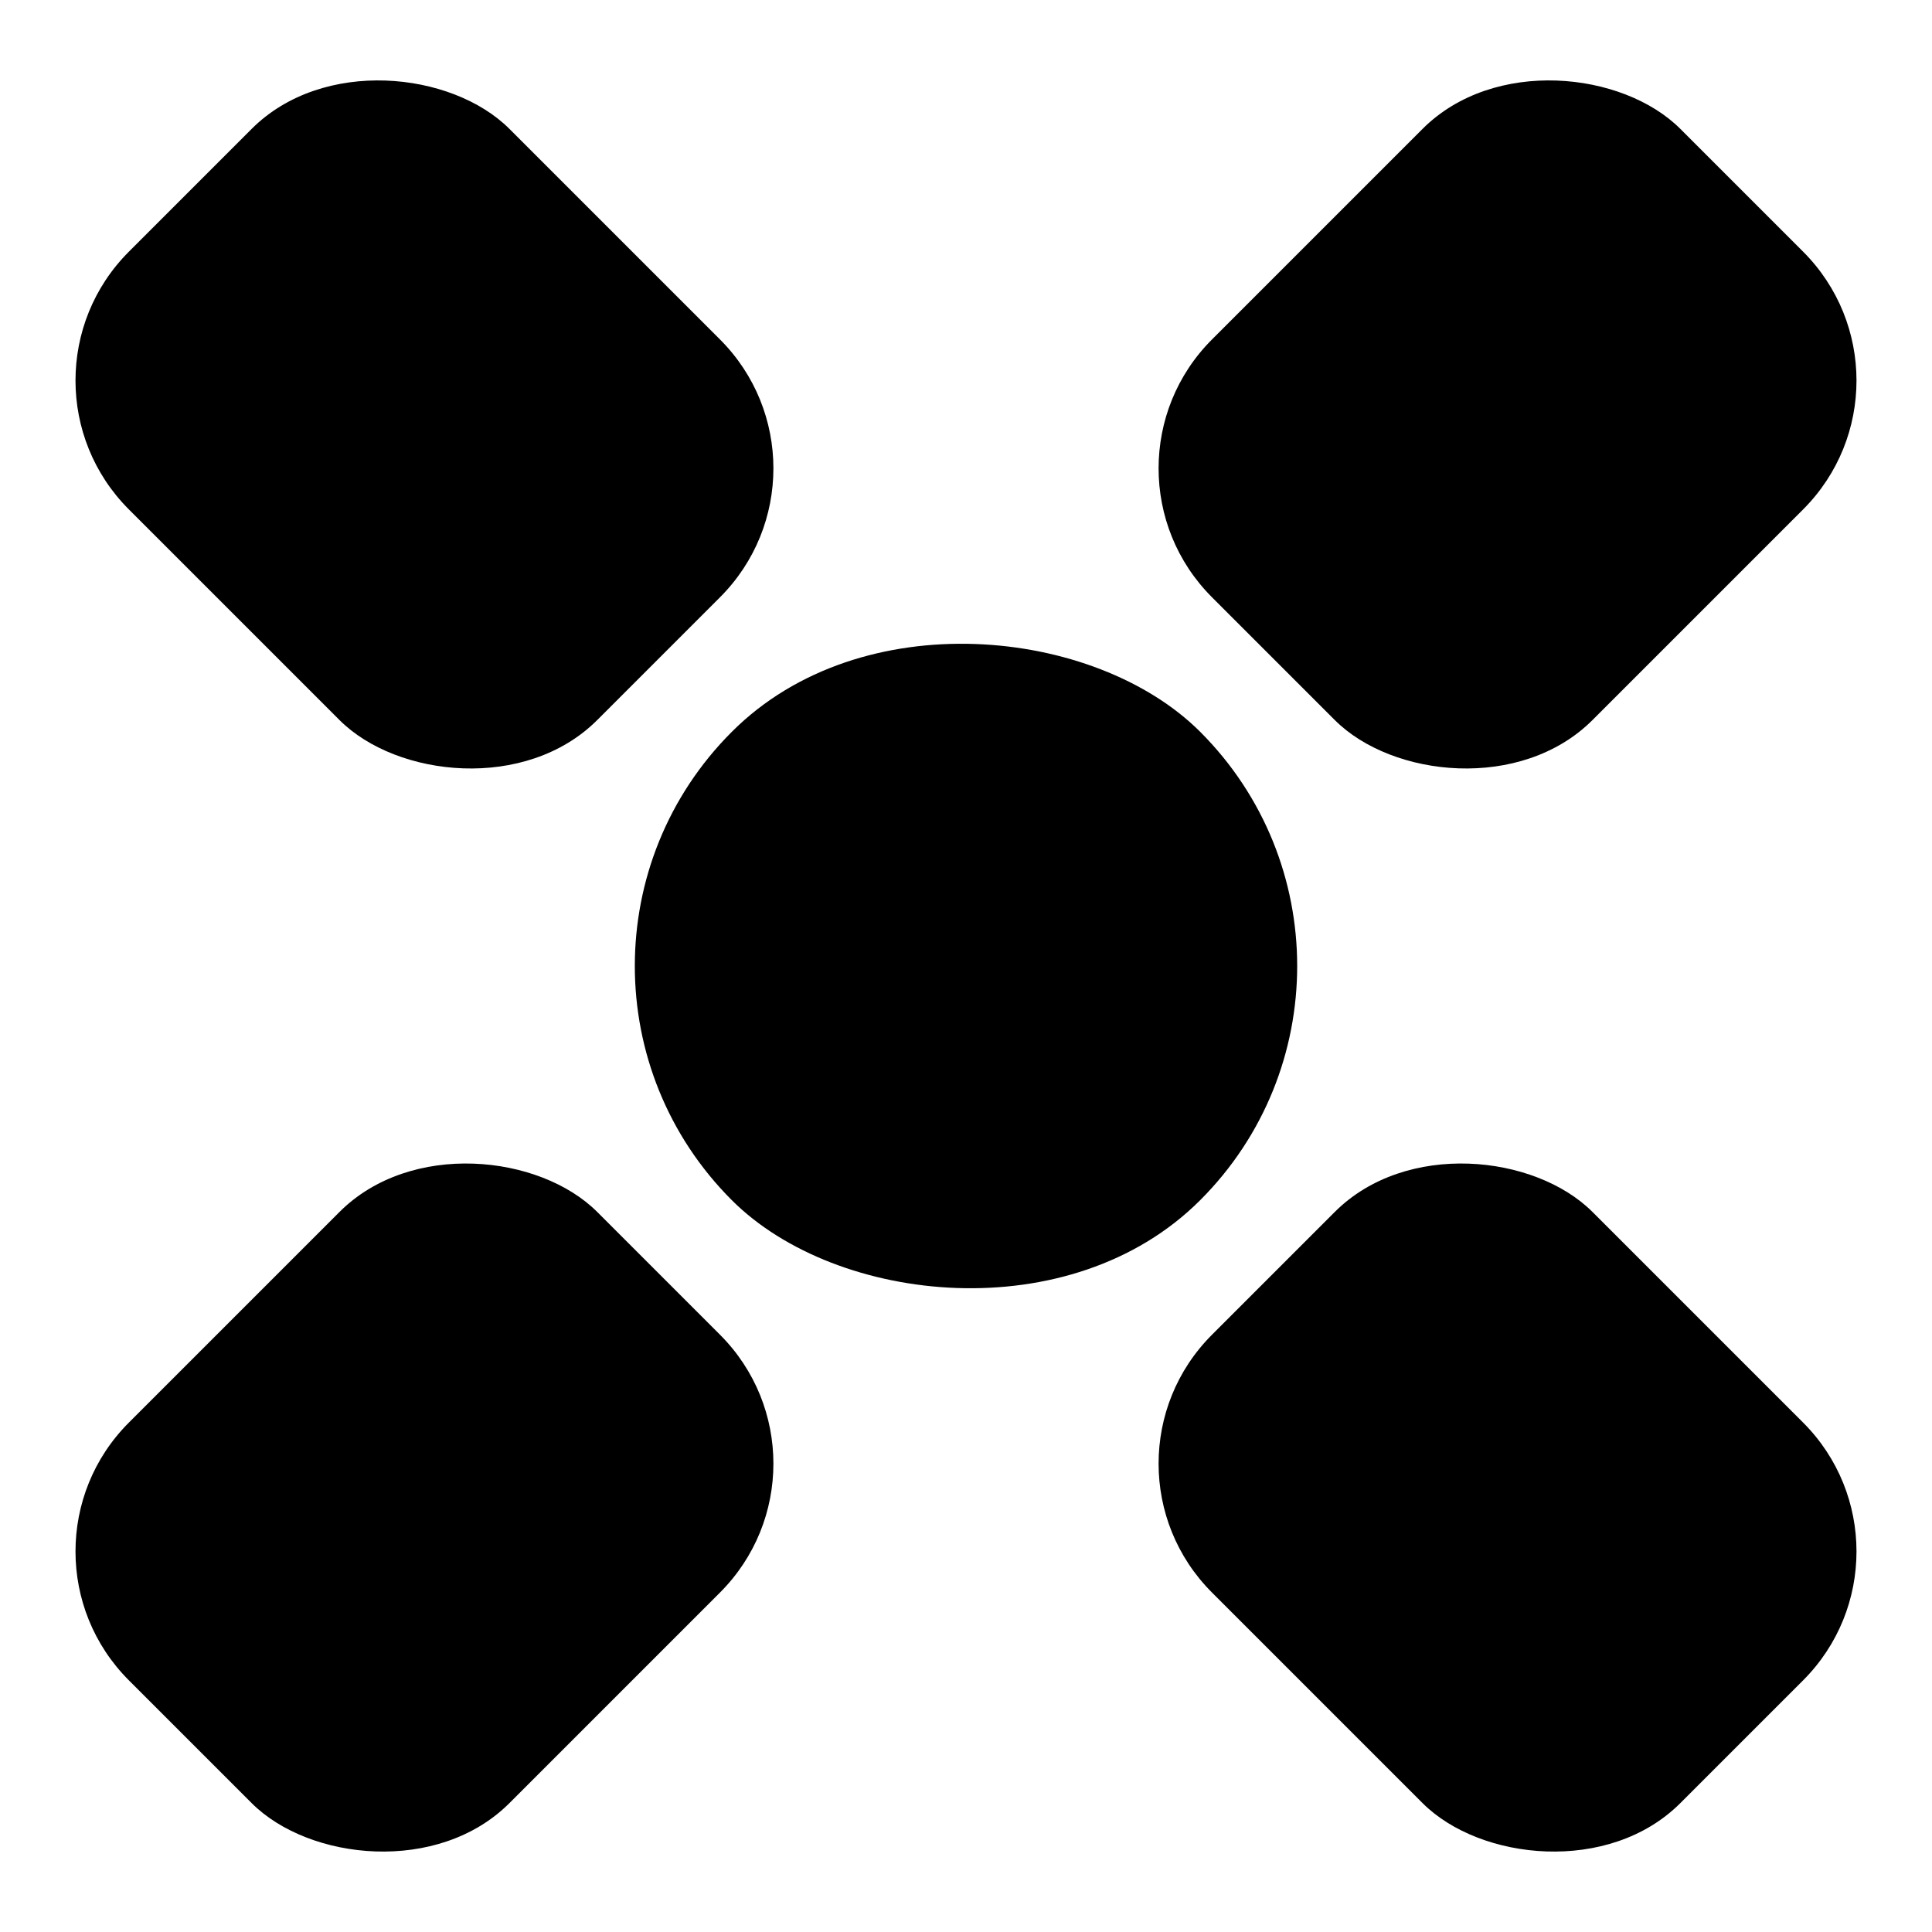 <svg  viewBox="0 0 106 106" fill="none" xmlns="http://www.w3.org/2000/svg">
<rect y="85.121" width="36.341" height="29.527" rx="10" transform="rotate(-45 0 85.121)" fill="currentColor"/>
<rect y="20.879" width="29.527" height="36.341" rx="10" transform="rotate(-45 0 20.879)" fill="currentColor"/>
<rect x="27.303" y="53" width="36.341" height="36.341" rx="18.171" transform="rotate(-45 27.303 53)" fill="currentColor"/>
<rect x="59.424" y="80.303" width="29.527" height="36.341" rx="10" transform="rotate(-45 59.424 80.303)" fill="currentColor"/>
<rect x="59.424" y="25.697" width="36.341" height="29.527" rx="10" transform="rotate(-45 59.424 25.697)" fill="currentColor"/>
</svg>
